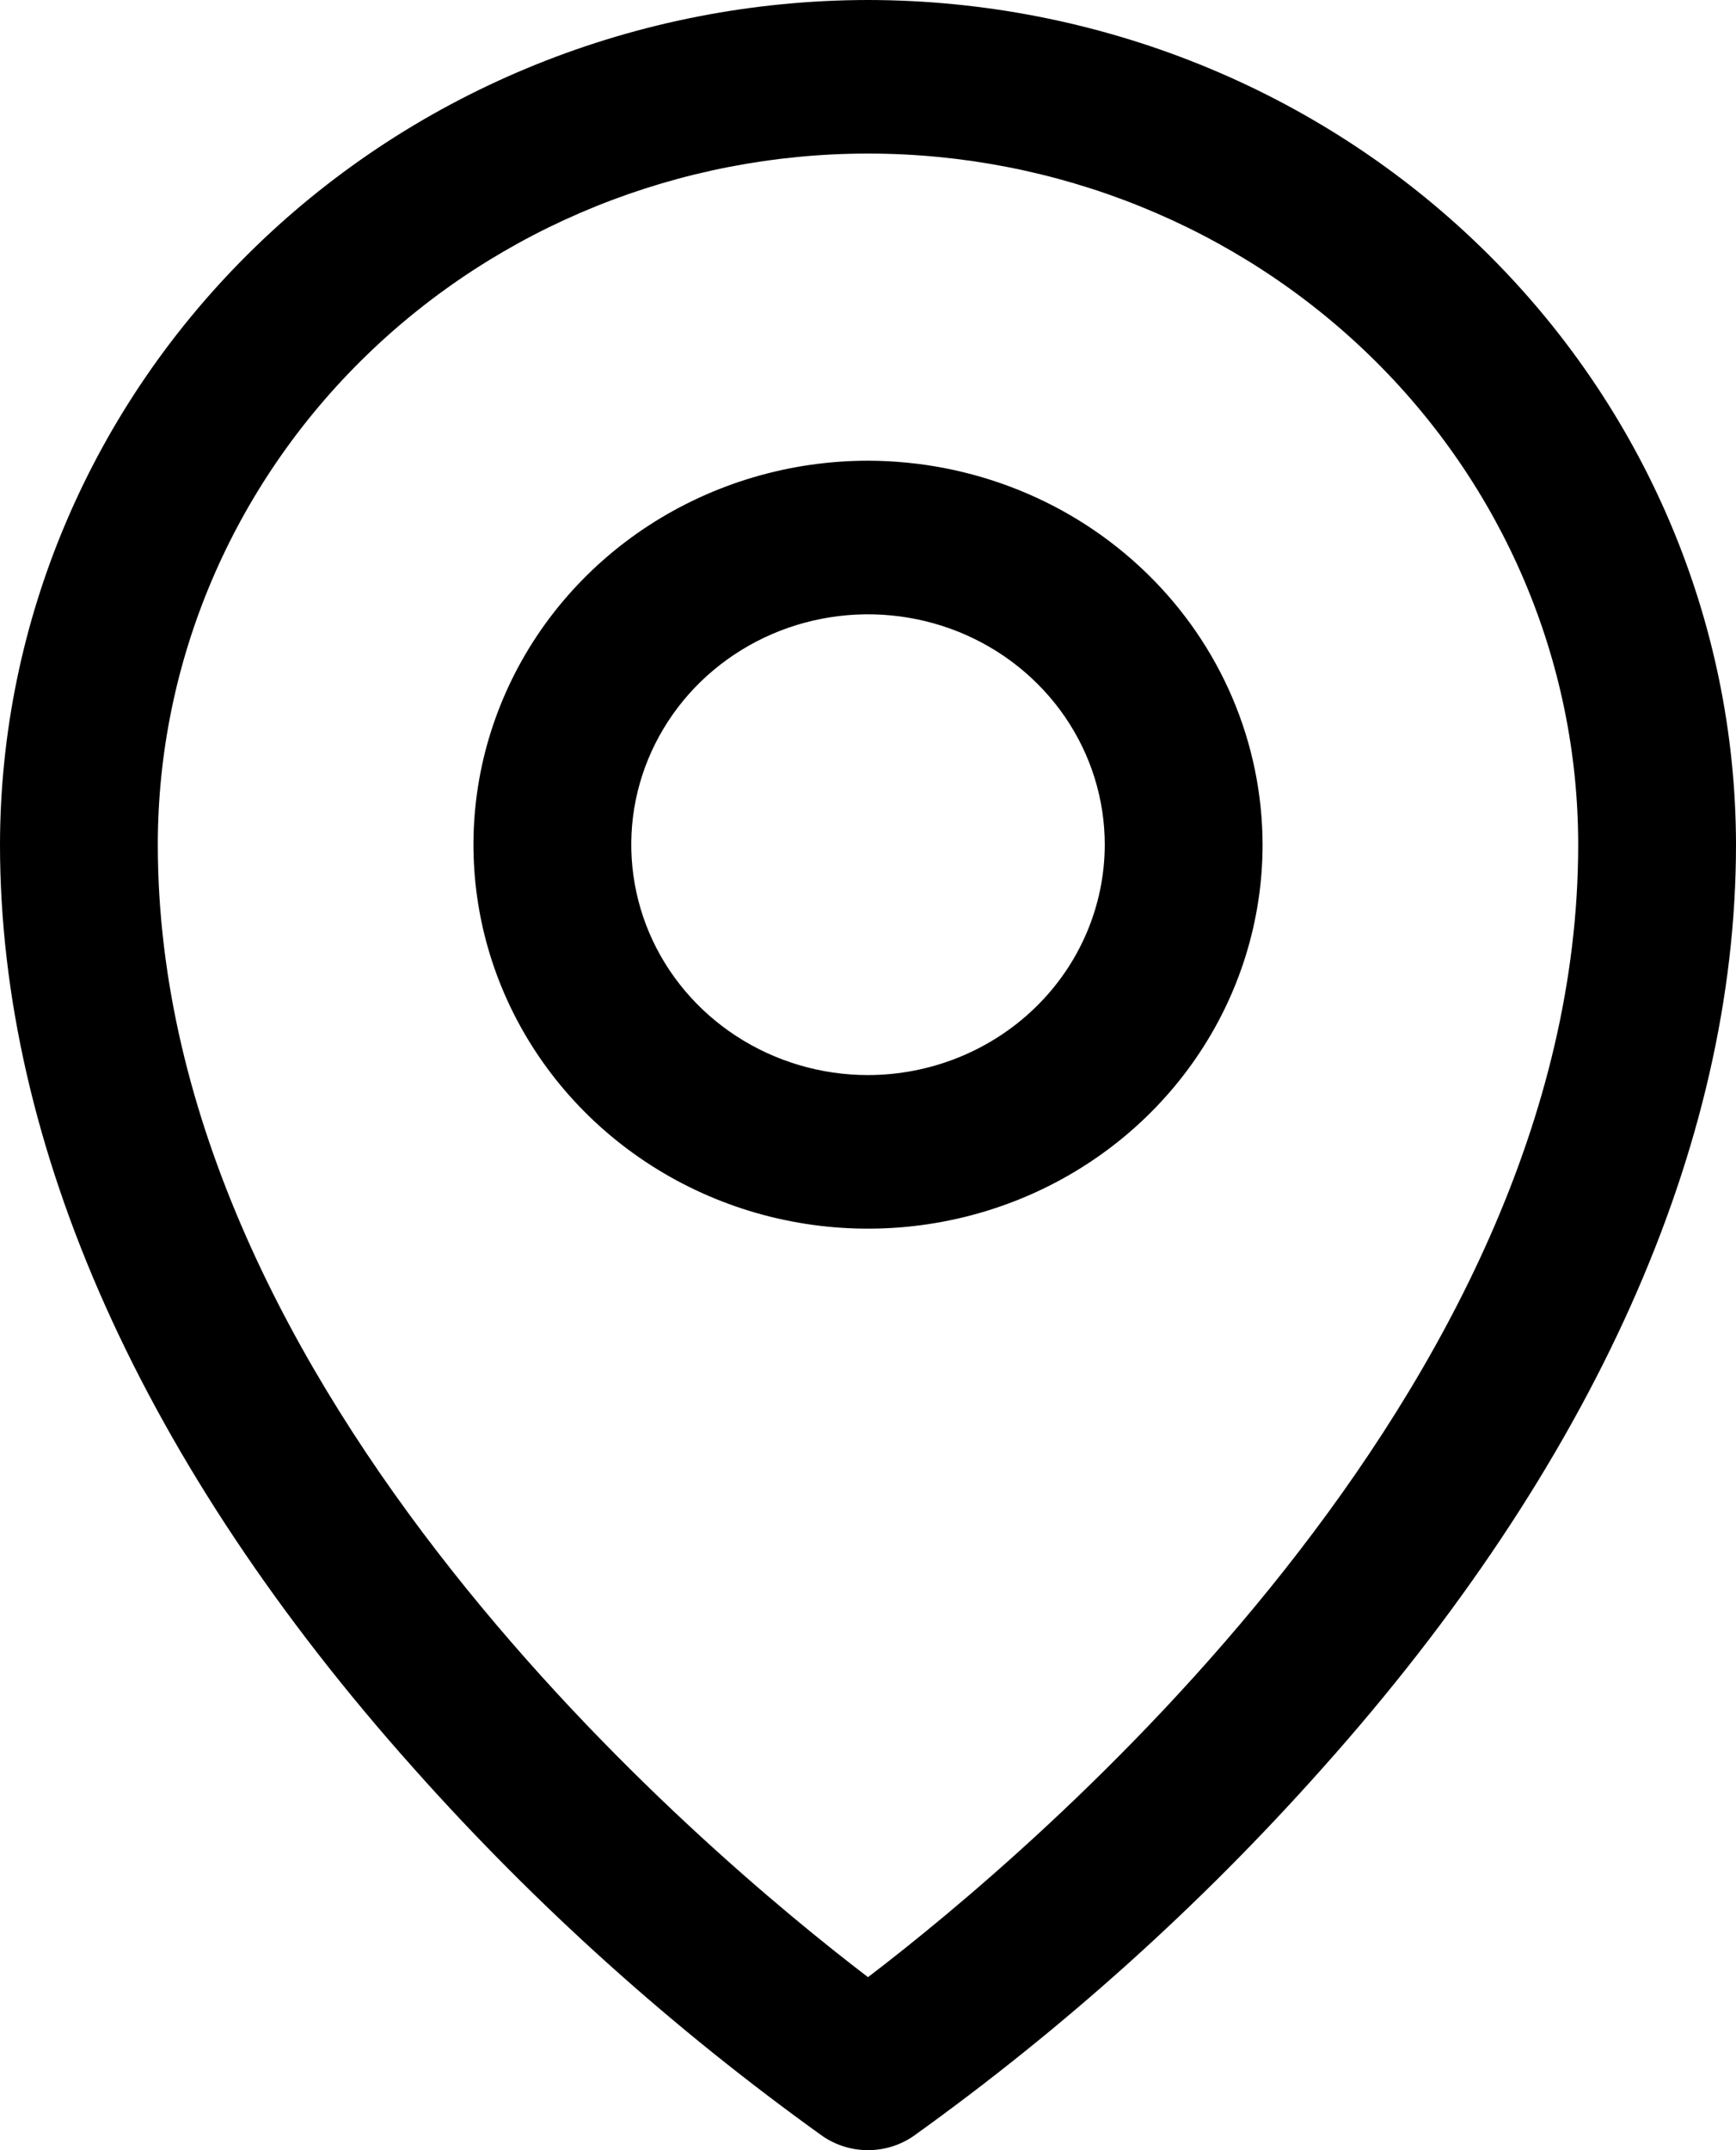 <svg width="21" height="26" viewBox="0 0 21 26" fill="none" xmlns="http://www.w3.org/2000/svg">
<path d="M10.5 5.571C9.556 5.571 8.633 5.844 7.848 6.354C7.064 6.864 6.452 7.589 6.091 8.437C5.729 9.286 5.635 10.219 5.819 11.12C6.003 12.021 6.458 12.848 7.125 13.497C7.793 14.146 8.643 14.589 9.569 14.768C10.495 14.947 11.454 14.855 12.326 14.504C13.199 14.152 13.944 13.557 14.468 12.794C14.993 12.03 15.273 11.132 15.273 10.214C15.271 8.983 14.768 7.803 13.873 6.933C12.979 6.062 11.765 5.573 10.5 5.571ZM10.5 13C9.934 13 9.38 12.836 8.909 12.53C8.438 12.224 8.071 11.789 7.854 11.28C7.638 10.771 7.581 10.211 7.691 9.671C7.802 9.13 8.075 8.634 8.475 8.244C8.876 7.855 9.386 7.589 9.941 7.482C10.497 7.374 11.073 7.43 11.596 7.64C12.119 7.851 12.566 8.208 12.881 8.666C13.196 9.125 13.364 9.663 13.364 10.214C13.363 10.953 13.061 11.661 12.524 12.183C11.987 12.705 11.259 12.999 10.5 13Z" fill="black"/>
<path d="M10.5 0C7.716 0.003 5.047 1.08 3.079 2.995C1.11 4.91 0.003 7.506 0 10.214C0 13.858 1.731 17.722 5.007 21.386C6.481 23.042 8.14 24.533 9.953 25.832C10.113 25.941 10.304 26 10.5 26C10.696 26 10.887 25.941 11.047 25.832C12.86 24.533 14.519 23.042 15.993 21.386C19.269 17.722 21 13.858 21 10.214C20.997 7.506 19.89 4.91 17.921 2.995C15.953 1.08 13.284 0.003 10.5 0ZM10.5 23.908C8.527 22.403 1.909 16.857 1.909 10.214C1.909 7.998 2.814 5.872 4.425 4.305C6.036 2.738 8.222 1.857 10.5 1.857C12.778 1.857 14.964 2.738 16.575 4.305C18.186 5.872 19.091 7.998 19.091 10.214C19.091 16.857 12.472 22.404 10.5 23.908Z" fill="black"/>
</svg>
